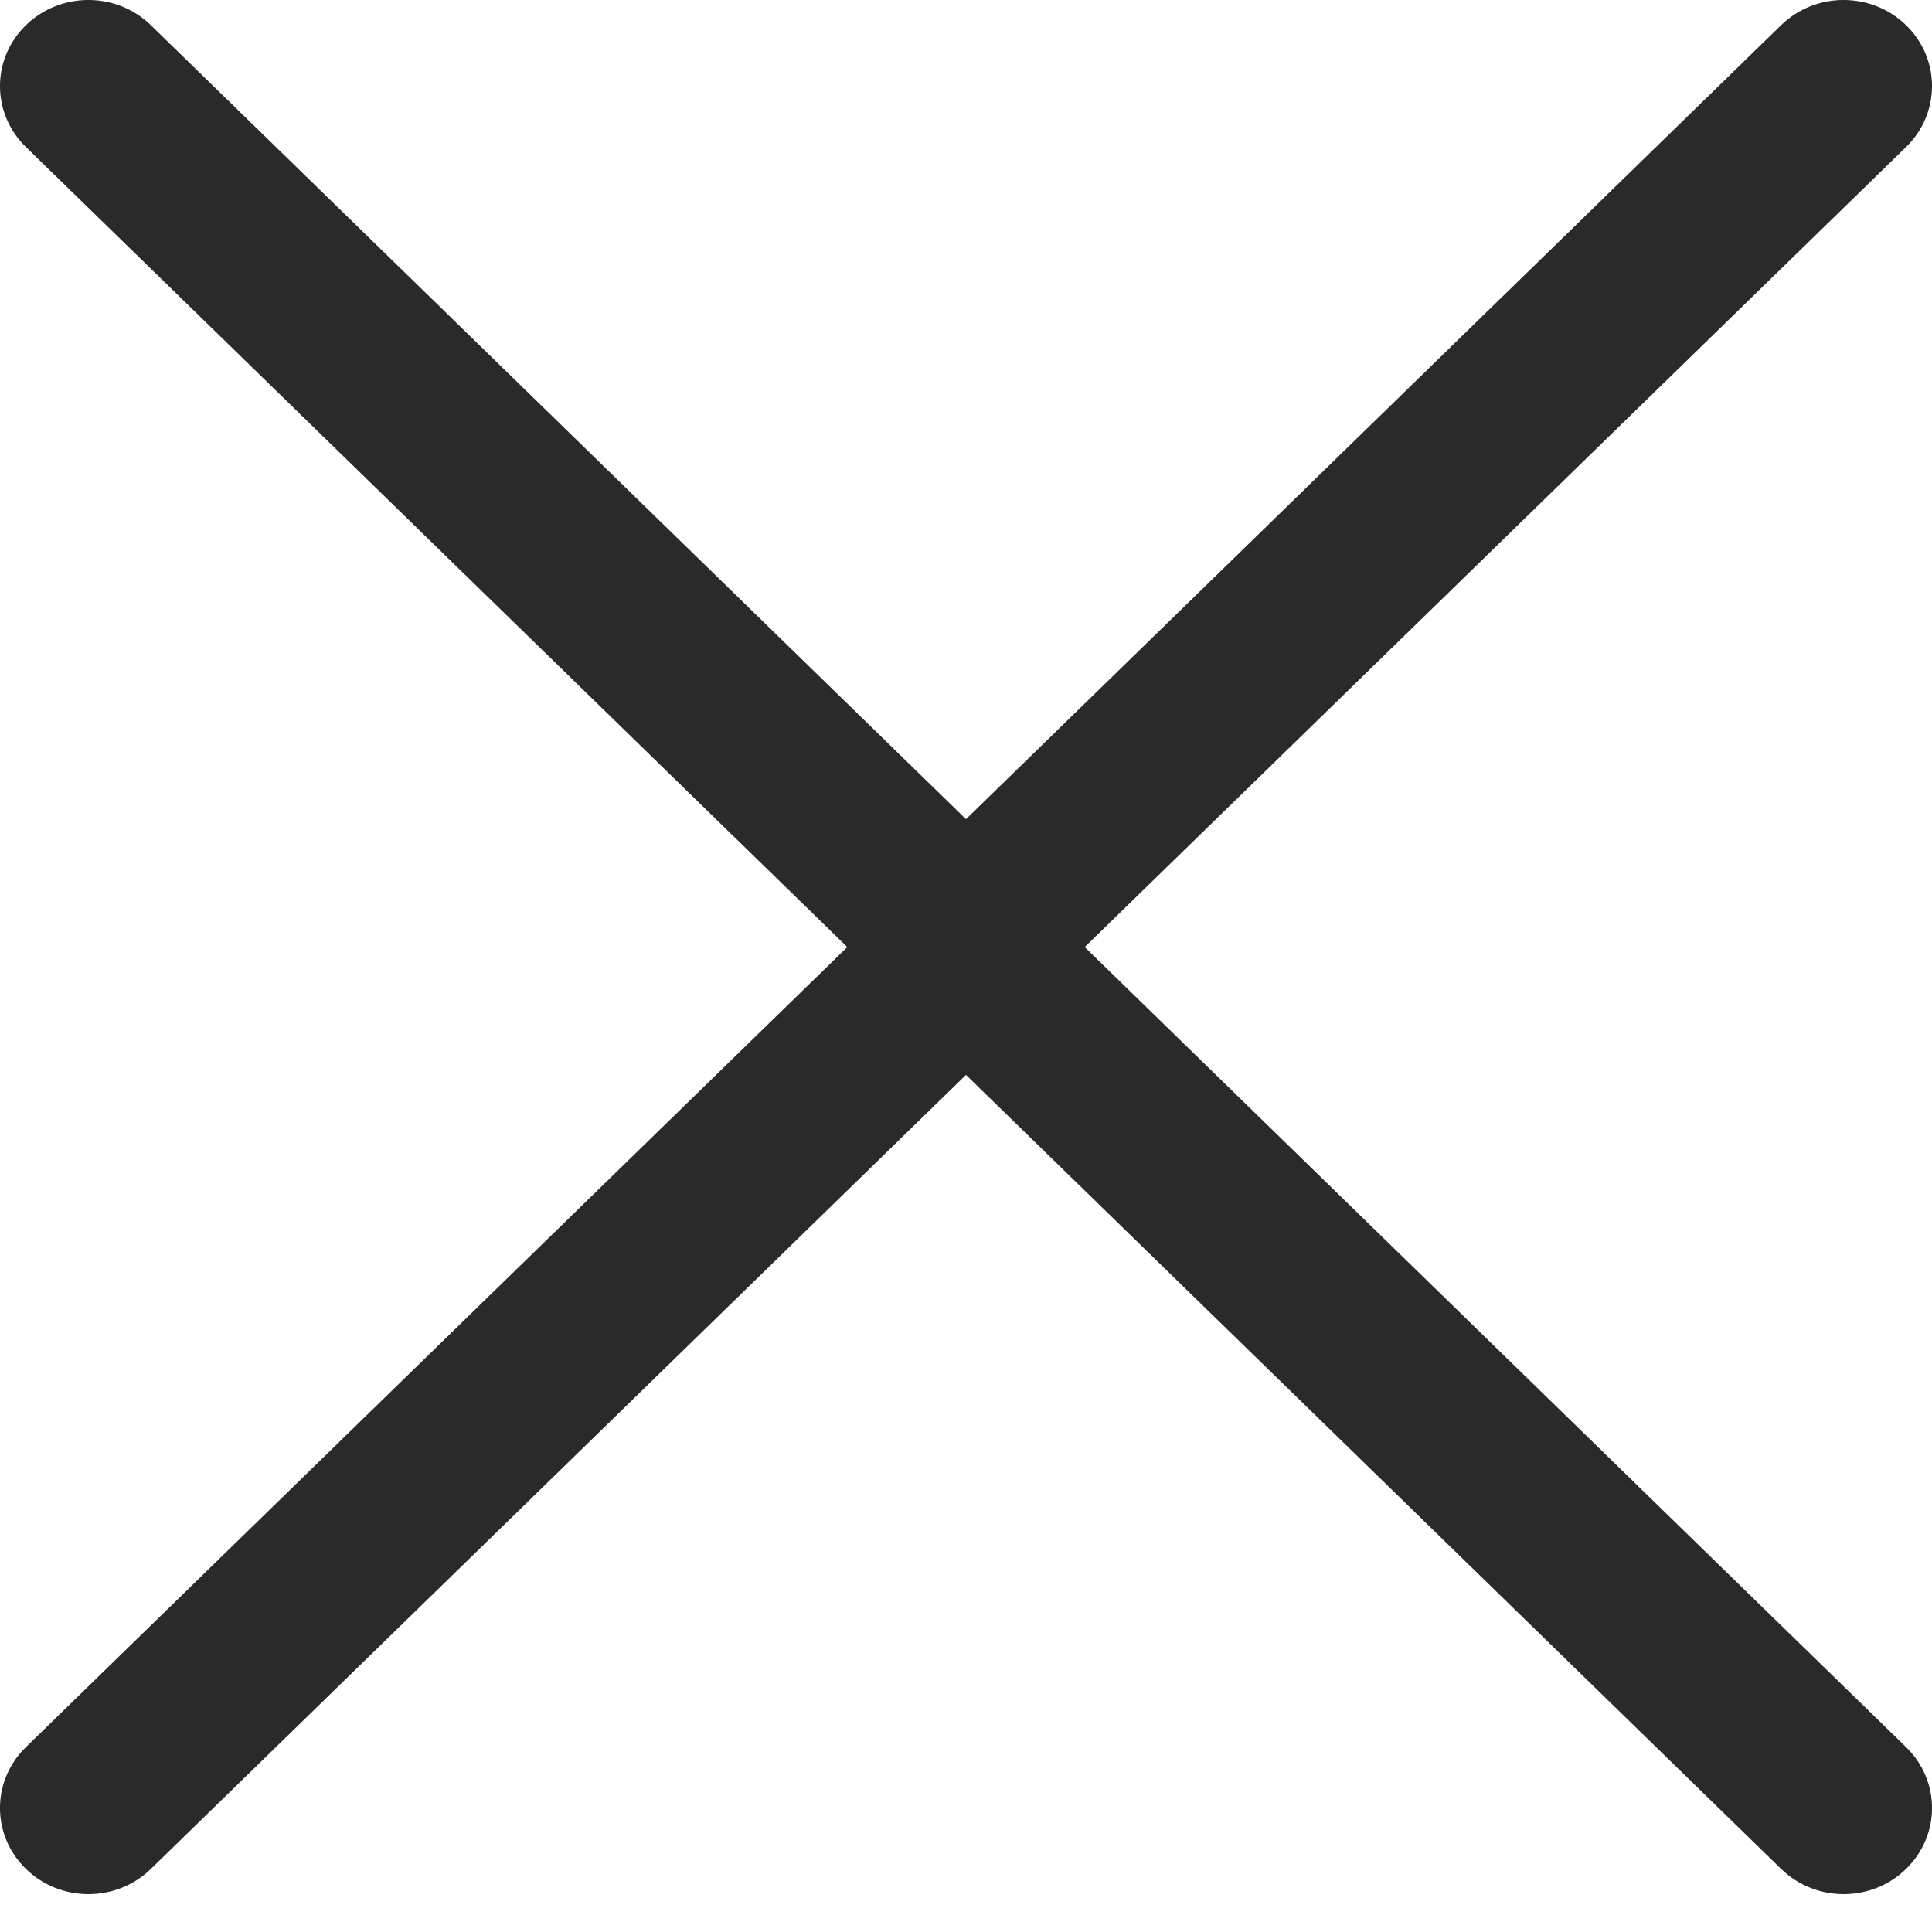 <svg width="25" height="25" viewBox="0 0 25 25" fill="none" xmlns="http://www.w3.org/2000/svg">
<path d="M13.39 11.467L1.952 0.326C1.506 -0.109 0.782 -0.109 0.335 0.326C-0.112 0.761 -0.112 1.467 0.335 1.902L10.964 12.255L0.335 22.608C-0.112 23.043 -0.112 23.748 0.335 24.183C0.558 24.401 0.851 24.51 1.144 24.51C1.437 24.51 1.729 24.401 1.953 24.183L13.39 13.042C13.605 12.833 13.726 12.55 13.726 12.255C13.726 11.959 13.605 11.676 13.39 11.467Z" fill="#2a2a2a"/>
<path d="M11.61 11.467L23.047 0.326C23.494 -0.109 24.218 -0.109 24.665 0.326C25.112 0.761 25.112 1.467 24.665 1.902L14.036 12.255L24.665 22.608C25.112 23.043 25.112 23.748 24.665 24.183C24.442 24.401 24.149 24.51 23.856 24.51C23.564 24.51 23.271 24.401 23.047 24.183L11.61 13.042C11.395 12.833 11.274 12.55 11.274 12.255C11.274 11.959 11.395 11.676 11.61 11.467Z" fill="#2a2a2a"/>
</svg>
